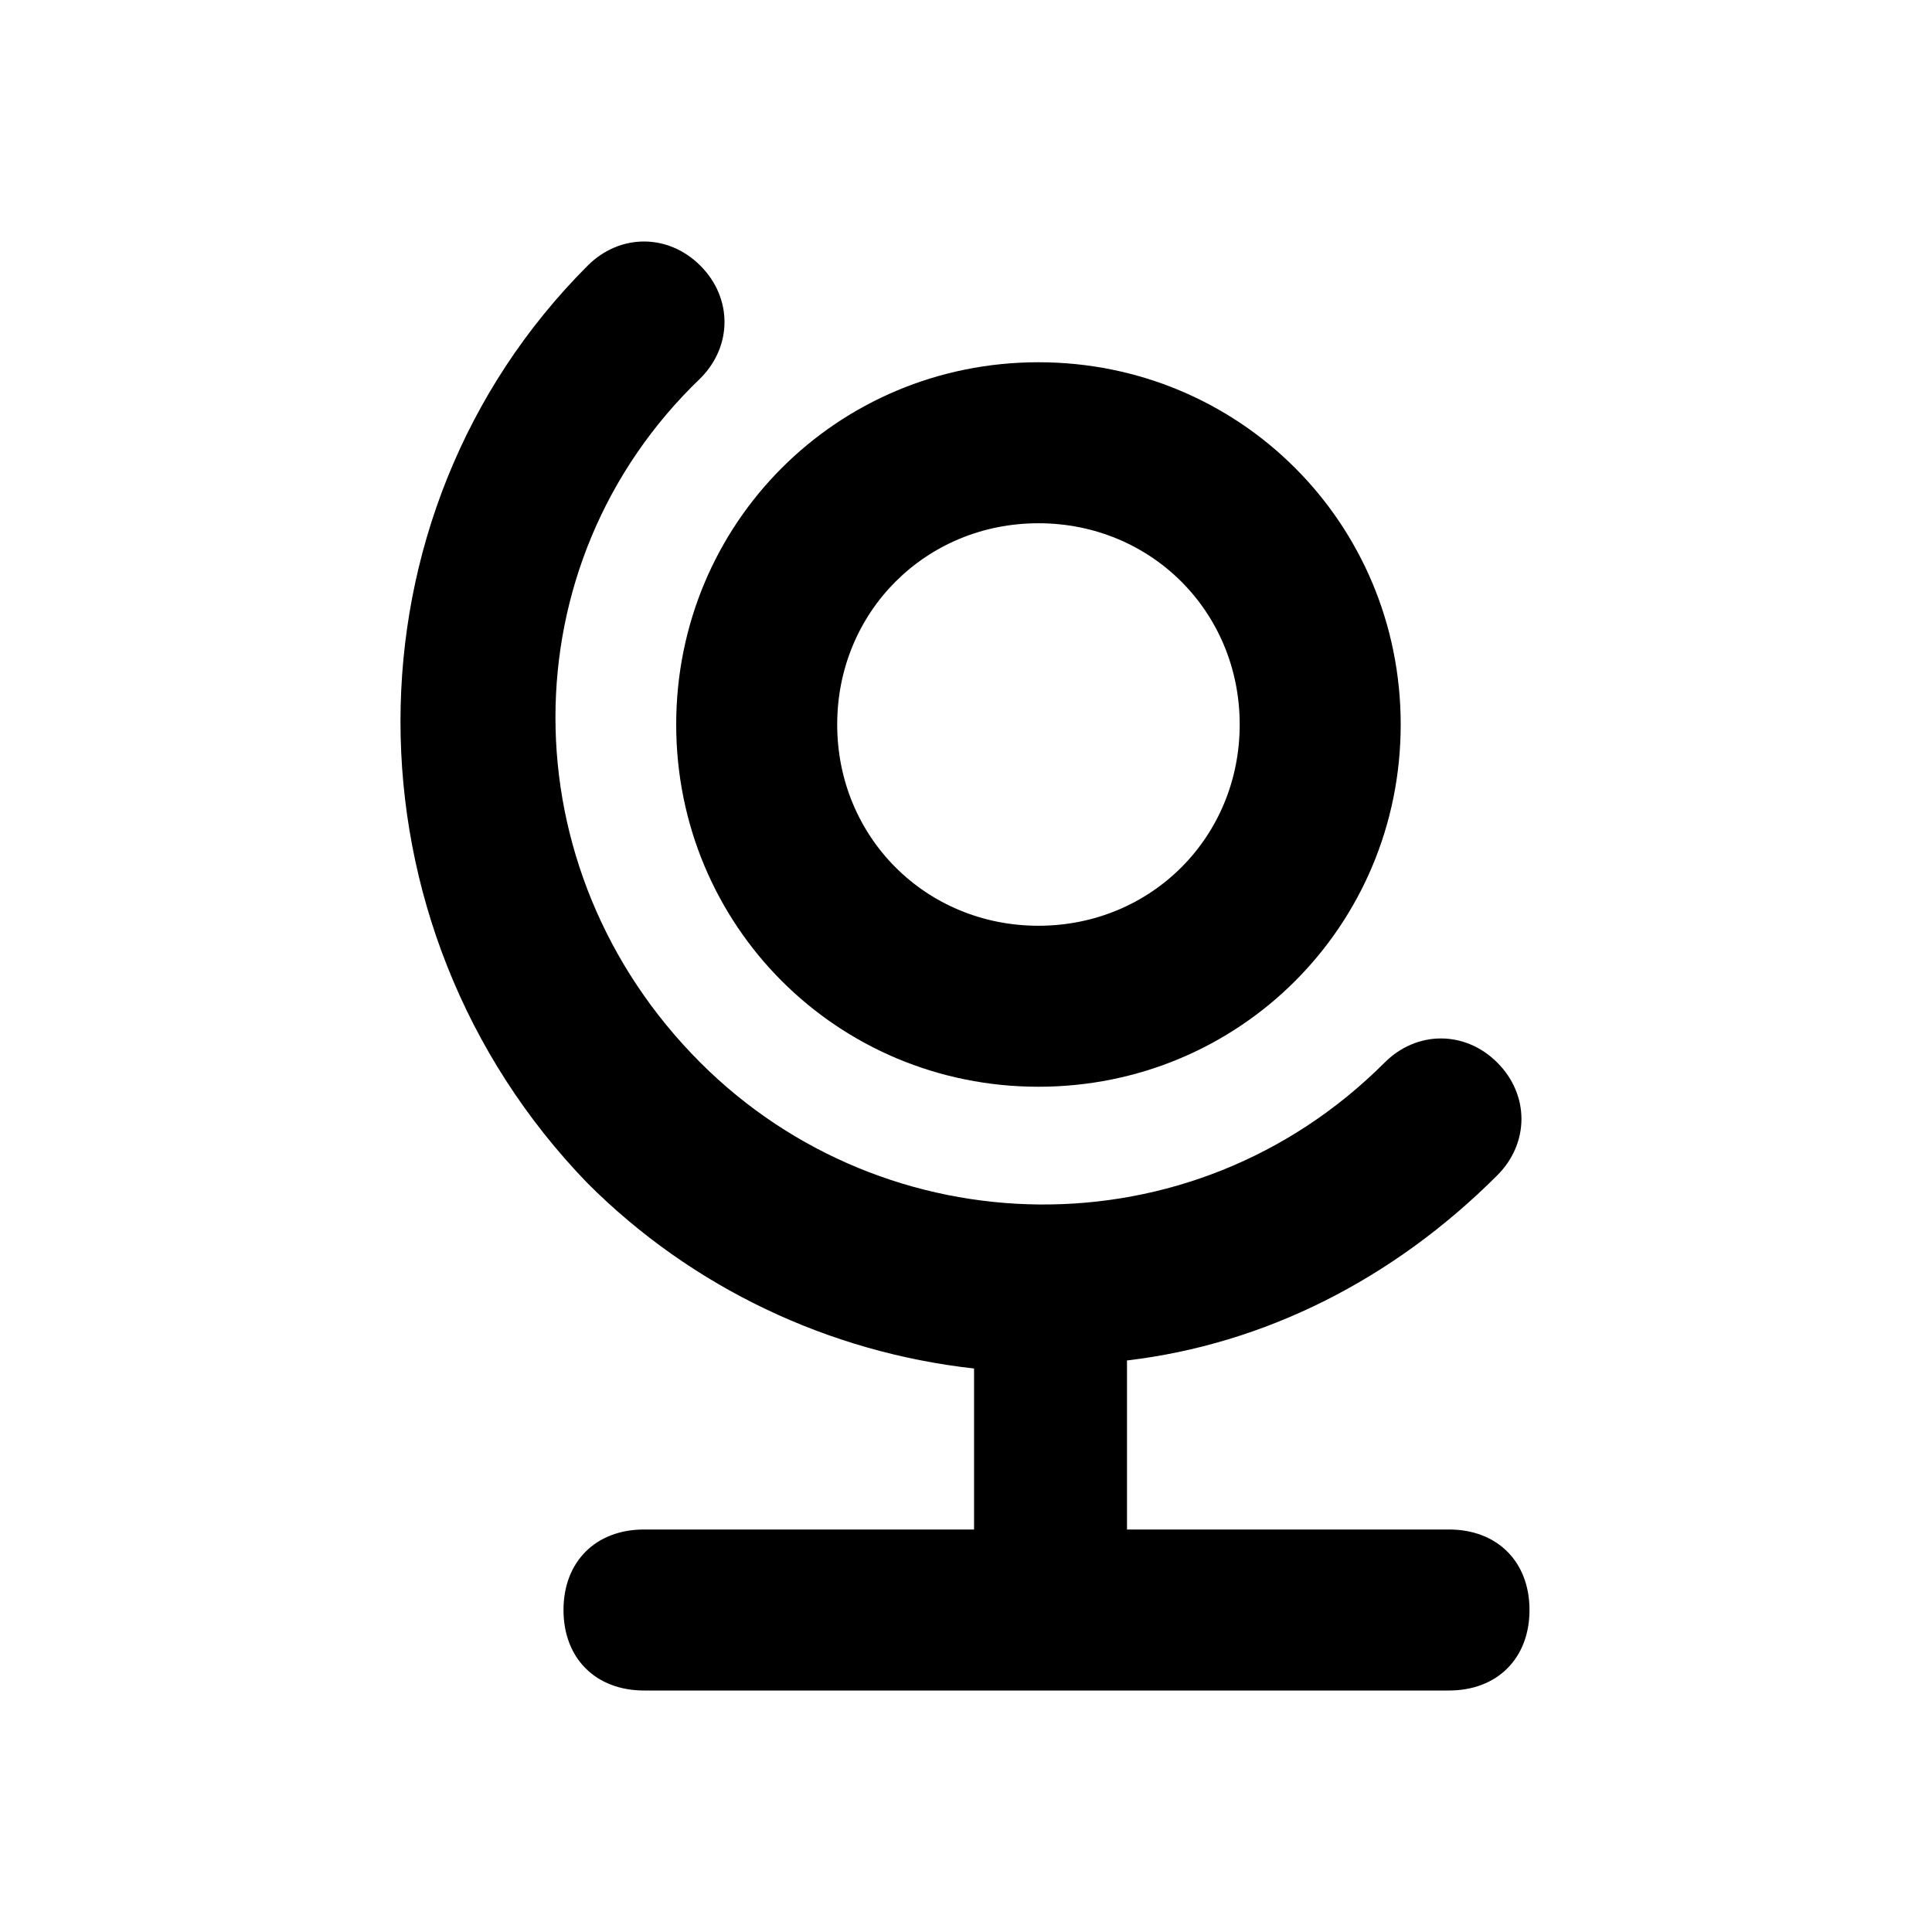 <?xml version="1.0" encoding="utf-8"?>
<!-- Generator: Adobe Illustrator 20.0.0, SVG Export Plug-In . SVG Version: 6.00 Build 0)  -->
<!DOCTYPE svg PUBLIC "-//W3C//DTD SVG 1.1//EN" "http://www.w3.org/Graphics/SVG/1.1/DTD/svg11.dtd">
<svg version="1.1" id="Layer_1" xmlns="http://www.w3.org/2000/svg" xmlns:xlink="http://www.w3.org/1999/xlink" x="0px" y="0px"
	 viewBox="0 0 24 24" style="enable-background:new 0 0 24 24;" xml:space="preserve">
<style type="text/css">
	.st0{fill:#A5B2BD;}
	.st1{fill:#3197D6;}
</style>
<g>
	<path d="M12.9,13.5c2.5,0,4.5-2,4.5-4.5s-2-4.5-4.5-4.5S8.4,6.5,8.4,9S10.4,13.5,12.9,13.5z M12.9,6.5c1.4,0,2.5,1.1,2.5,2.5
		s-1.1,2.5-2.5,2.5s-2.5-1.1-2.5-2.5S11.5,6.5,12.9,6.5z"/>
	<path d="M18,19h-4v-2.1c1.7-0.2,3.3-1,4.6-2.3c0.4-0.4,0.4-1,0-1.4s-1-0.4-1.4,0c-2.4,2.4-6.2,2.3-8.5,0c-2.4-2.4-2.4-6.2,0-8.5
		c0.4-0.4,0.4-1,0-1.4s-1-0.4-1.4,0c-3.1,3.1-3.1,8.2,0,11.4c1.3,1.3,3,2.1,4.8,2.3V19H8c-0.6,0-1,0.4-1,1s0.4,1,1,1h10
		c0.6,0,1-0.4,1-1S18.6,19,18,19z"/>
</g>
</svg>
